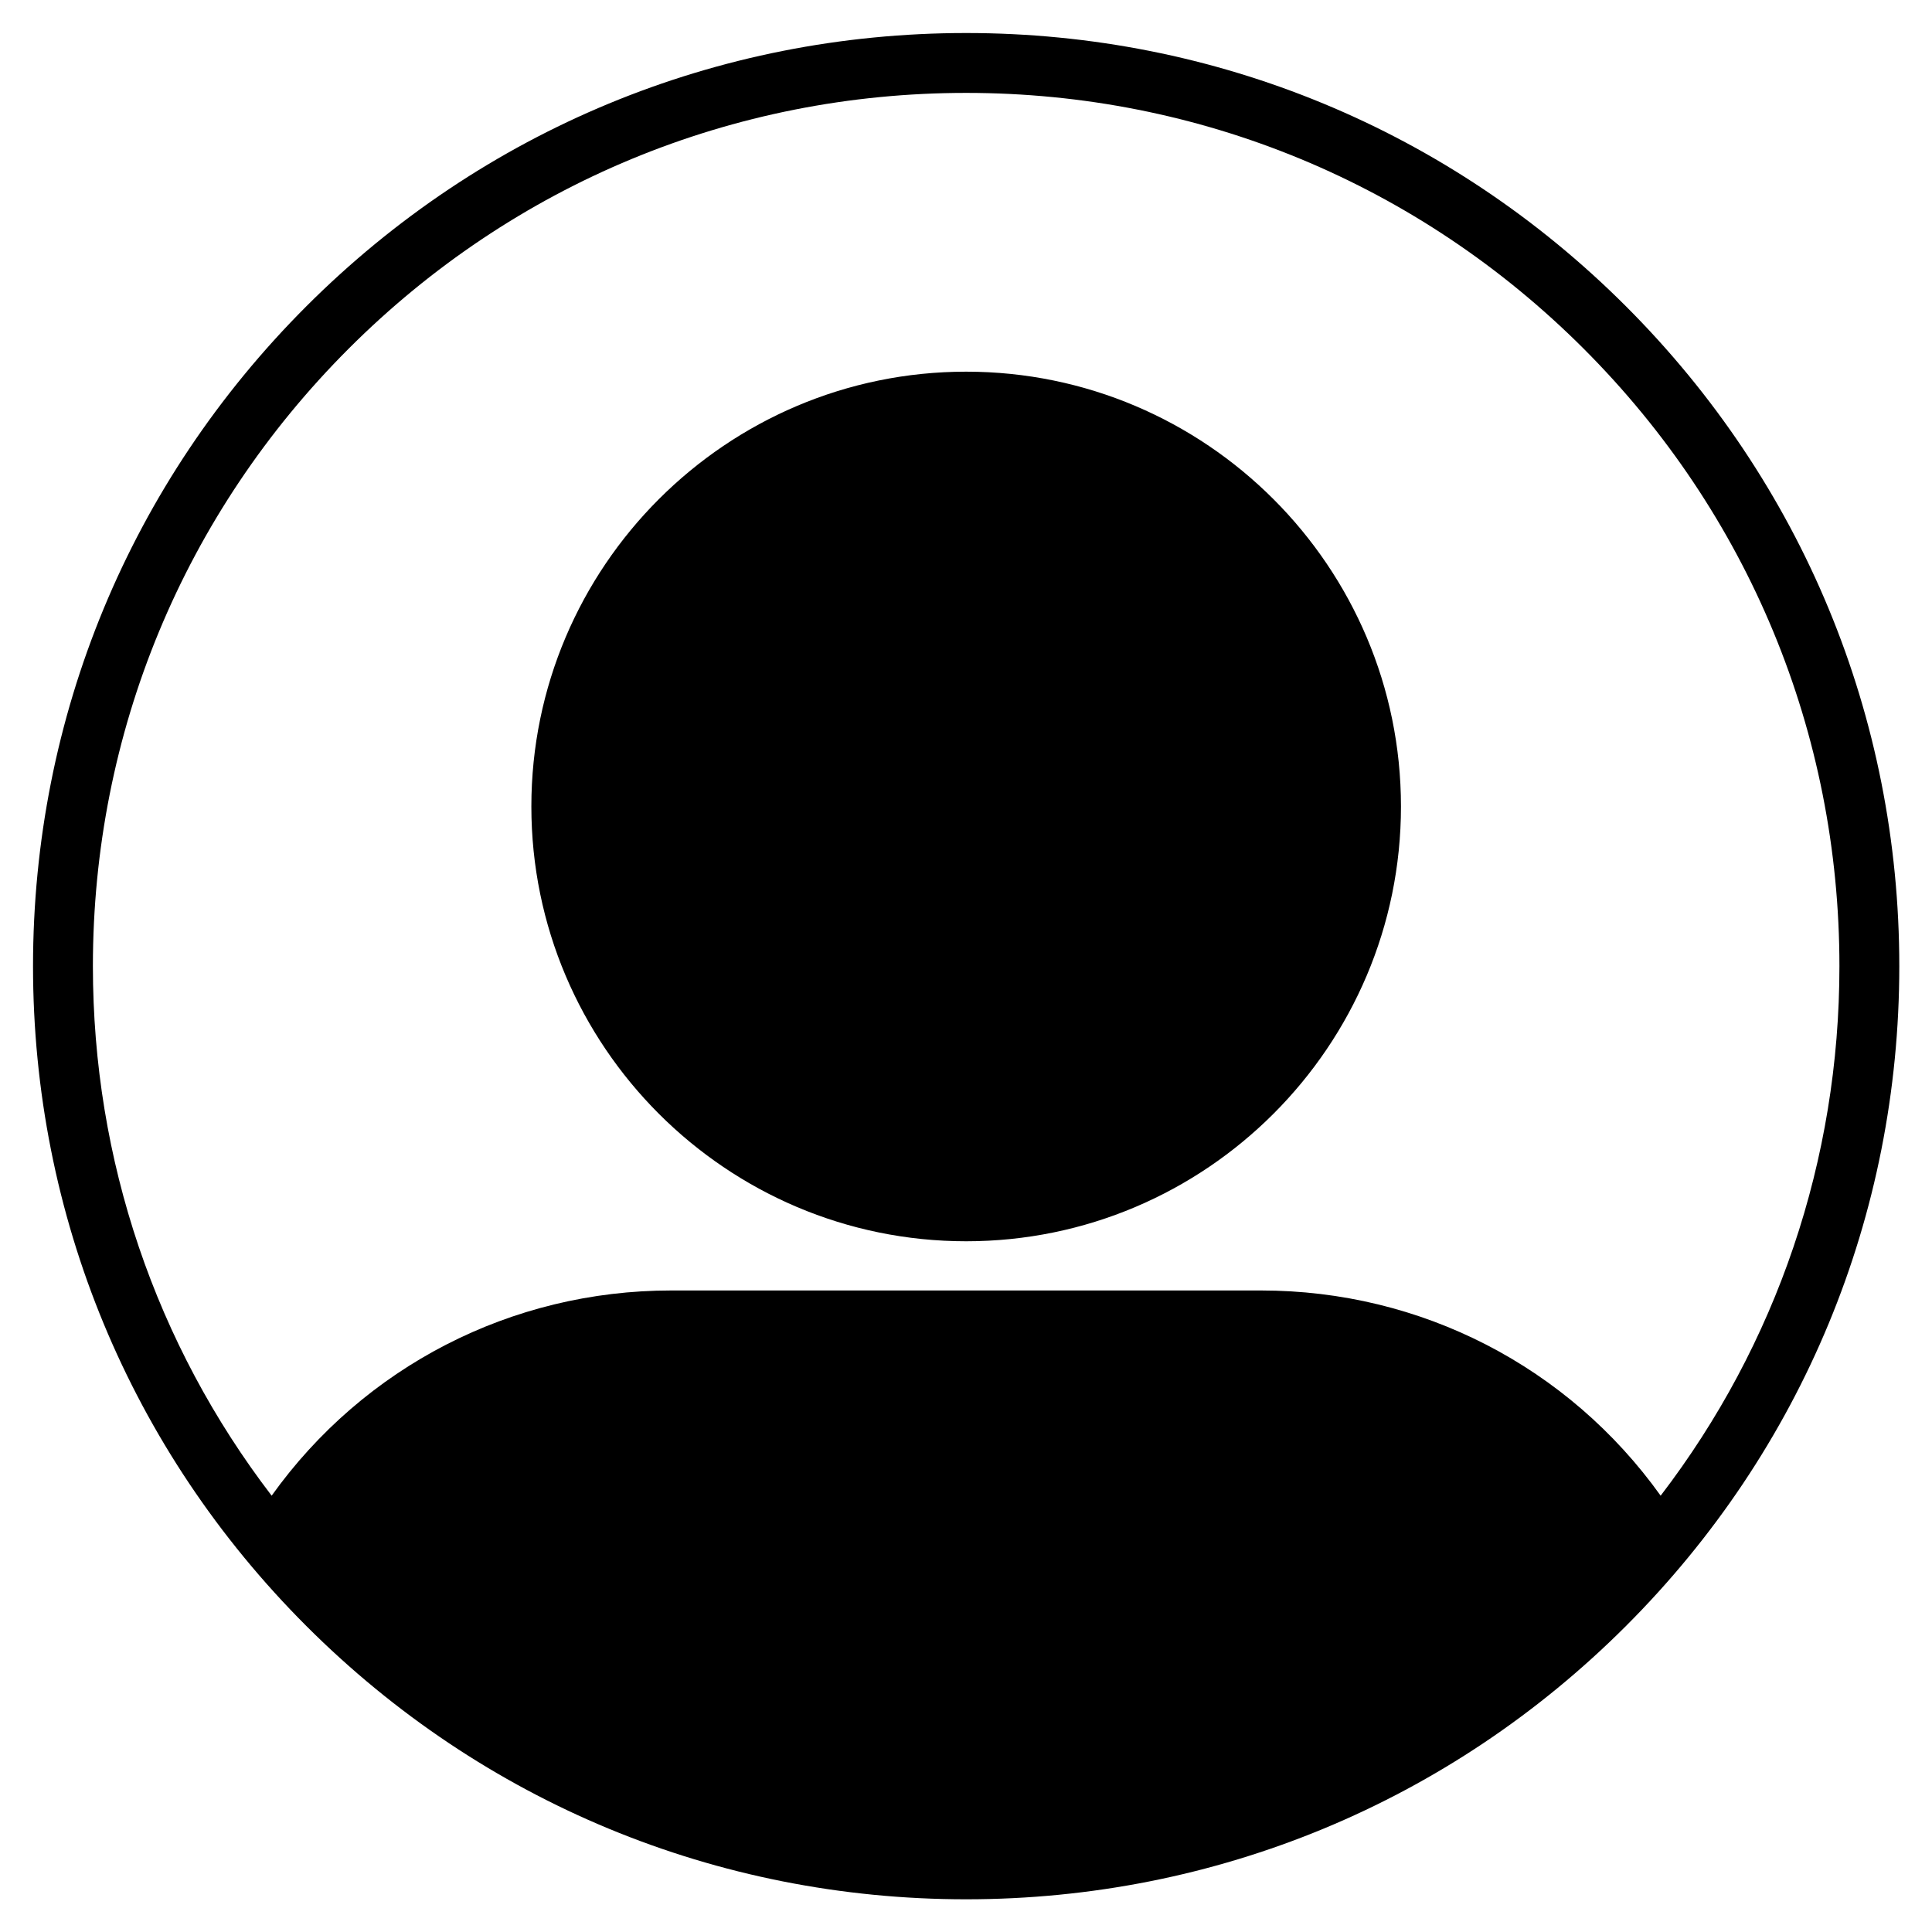 <svg xmlns="http://www.w3.org/2000/svg" xmlns:xlink="http://www.w3.org/1999/xlink" width="500" zoomAndPan="magnify" viewBox="0 0 375 375" height="500" preserveAspectRatio="xMidYMid meet" version="1.0"><defs><clipPath id="4999a385db"><path d="M 6.41 6.41 L 368.66 6.41 L 368.66 368.66 L 6.41 368.66 Z M 6.41 6.41 " clip-rule="nonzero"/></clipPath></defs><rect x="-37.5" width="450" fill="#ffffff" y="-37.5" height="450" fill-opacity="1"/><rect x="-37.5" width="450" fill="#ffffff" y="-37.5" height="450" fill-opacity="1"/><g clip-path="url(#4999a385db)"><path fill="#000000" d="M 315.602 59.457 C 281.395 25.25 235.91 6.41 187.531 6.41 C 139.152 6.41 93.668 25.25 59.457 59.457 C 25.25 93.668 6.41 139.152 6.41 187.531 C 6.41 235.91 25.25 281.395 59.457 315.602 C 93.668 349.812 139.152 368.652 187.531 368.652 C 235.91 368.652 281.395 349.812 315.602 315.602 C 349.812 281.395 368.652 235.91 368.652 187.531 C 368.652 139.152 349.812 93.668 315.602 59.457 Z M 67.676 67.676 C 99.691 35.664 142.258 18.031 187.531 18.031 C 232.805 18.031 275.371 35.664 307.383 67.676 C 339.398 99.691 357.031 142.254 357.031 187.531 C 357.031 225.168 344.836 260.926 322.332 290.312 C 304.426 265.273 275.828 250.48 244.773 250.48 L 130.289 250.48 C 99.23 250.48 70.637 265.273 52.727 290.312 C 30.227 260.926 18.031 225.168 18.031 187.531 C 18.031 142.254 35.664 99.691 67.676 67.676 Z M 187.531 240.93 C 234.066 240.93 271.926 203.07 271.926 156.535 C 271.926 110 234.066 72.141 187.531 72.141 C 140.996 72.141 103.137 110 103.137 156.535 C 103.137 203.07 140.996 240.93 187.531 240.93 Z M 187.531 240.93 " fill-opacity="1" fill-rule="nonzero"/></g></svg>